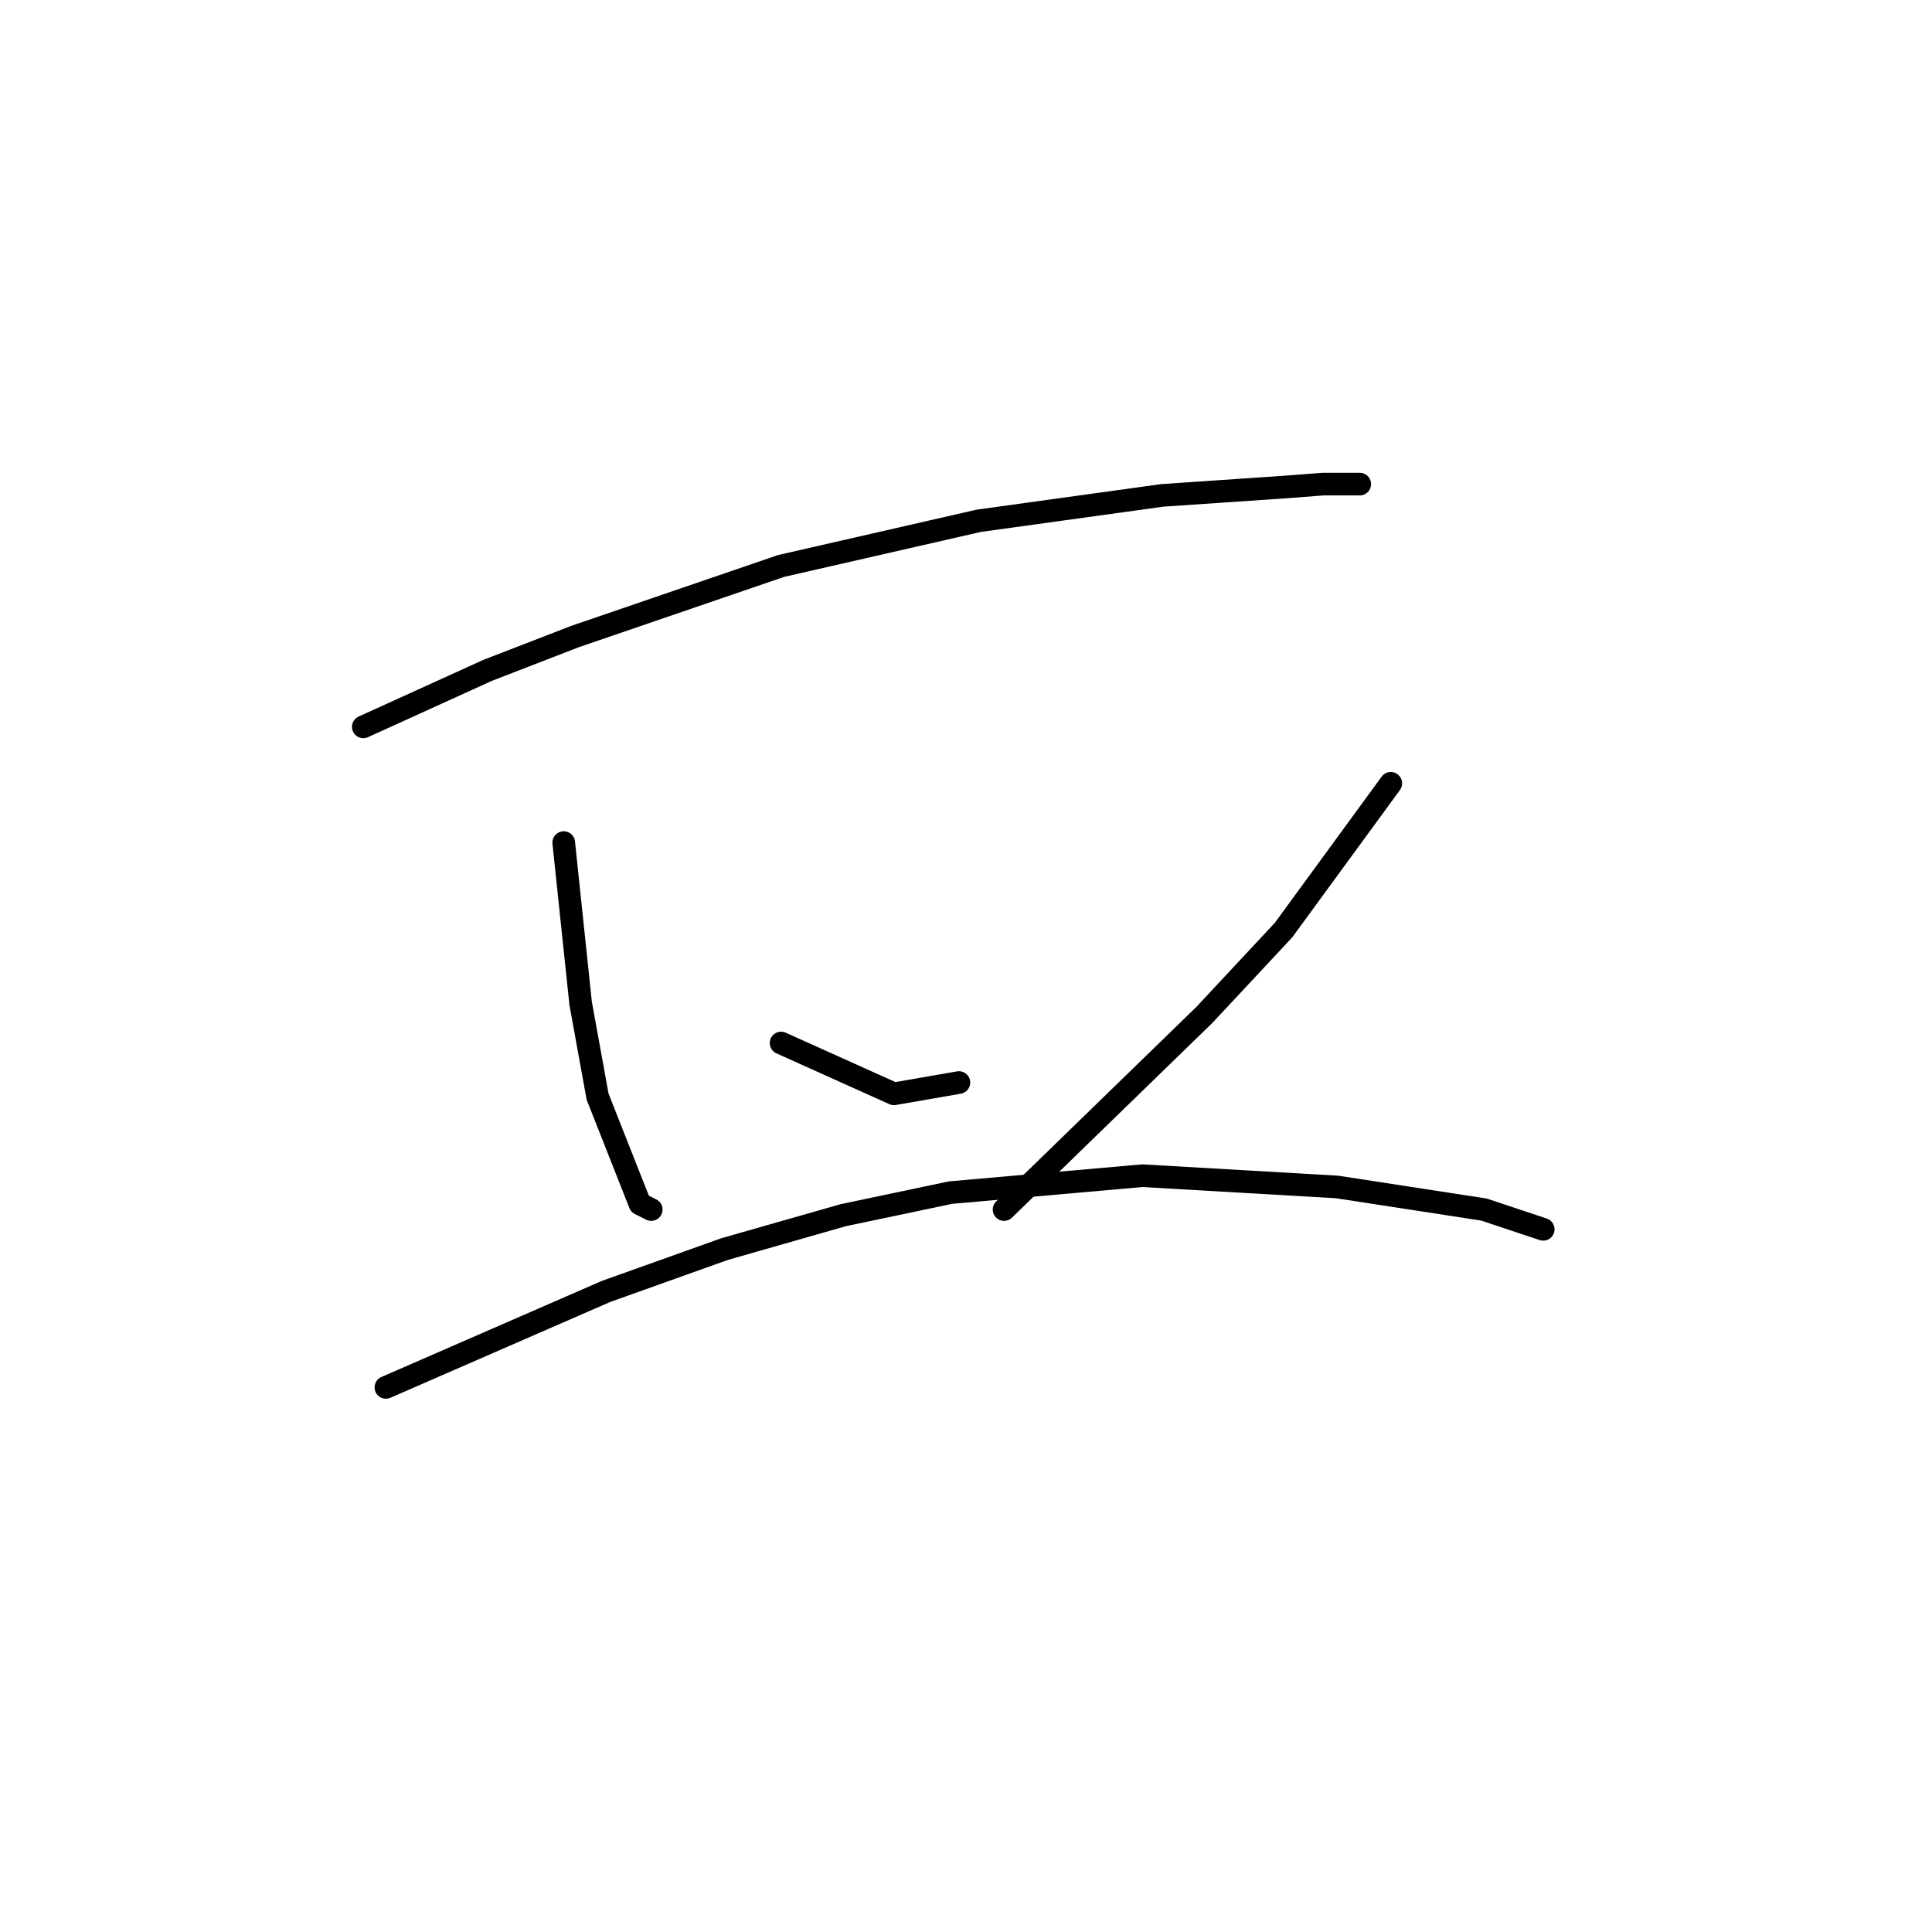 <?xml version="1.0" standalone="no"?>
    <svg width="256" height="256" xmlns="http://www.w3.org/2000/svg" version="1.1">
    <polyline stroke="black" stroke-width="3" stroke-linecap="round" fill="transparent" stroke-linejoin="round" points="48.139 96.314 56.368 92.574 64.597 88.833 76.192 84.345 103.496 74.994 129.678 69.01 153.99 65.643 170.448 64.521 175.31 64.147 179.798 64.147 180.172 64.147 180.172 64.147 " />
        <polyline stroke="black" stroke-width="3" stroke-linecap="round" fill="transparent" stroke-linejoin="round" points="74.696 111.649 75.444 118.756 76.192 125.862 76.94 132.969 79.184 145.312 84.794 159.525 86.291 160.273 86.291 160.273 " />
        <polyline stroke="black" stroke-width="3" stroke-linecap="round" fill="transparent" stroke-linejoin="round" points="103.496 138.205 110.977 141.572 118.457 144.938 127.06 143.442 127.06 143.442 " />
        <polyline stroke="black" stroke-width="3" stroke-linecap="round" fill="transparent" stroke-linejoin="round" points="184.287 103.794 177.18 113.519 170.073 123.244 159.601 134.465 133.044 160.273 133.044 160.273 " />
        <polyline stroke="black" stroke-width="3" stroke-linecap="round" fill="transparent" stroke-linejoin="round" points="51.132 183.837 65.719 177.478 80.306 171.12 96.015 165.51 111.725 161.021 125.938 158.029 151.372 155.785 177.18 157.281 196.63 160.273 204.484 162.891 204.484 162.891 " />
        </svg>